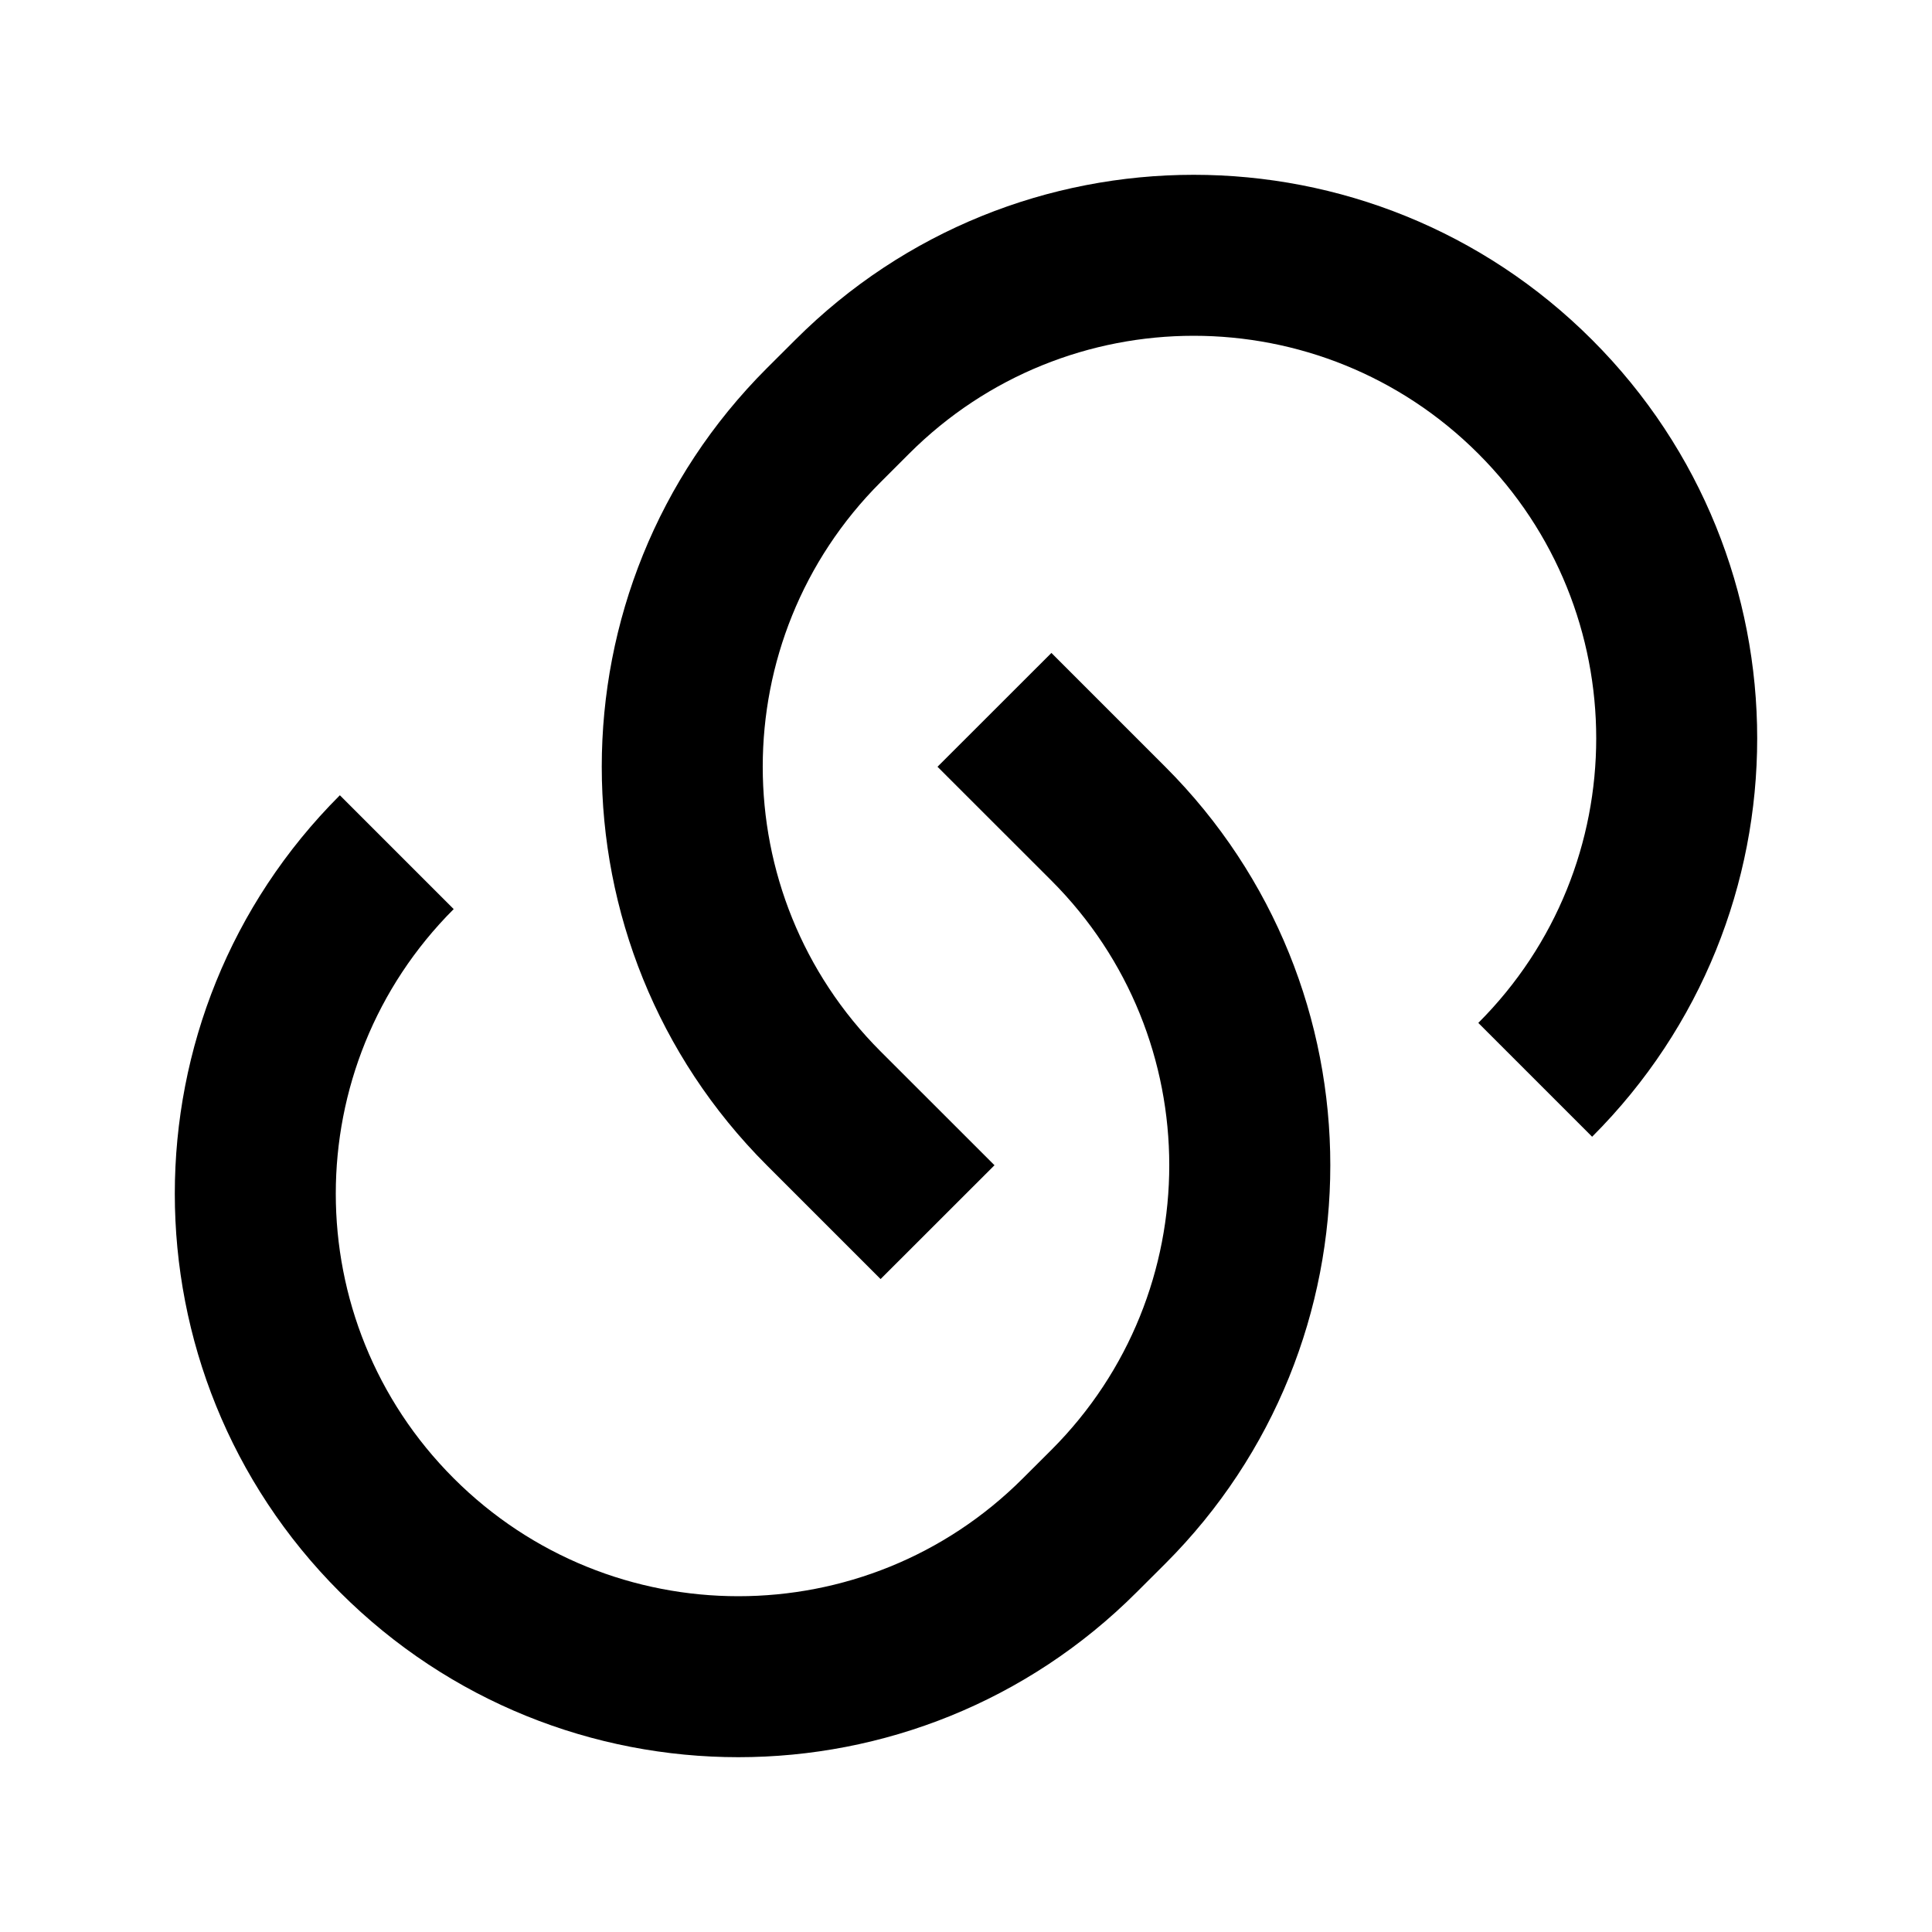 <svg width="24" height="24" viewBox="0 0 24 24" fill="none" xmlns="http://www.w3.org/2000/svg">
<path d="M13.061 8.111L14.475 9.525C17.209 12.259 17.209 16.691 14.475 19.425L14.121 19.778C11.388 22.512 6.956 22.512 4.222 19.778C1.488 17.045 1.488 12.612 4.222 9.879L5.636 11.293C3.683 13.246 3.683 16.411 5.636 18.364C7.589 20.317 10.755 20.317 12.707 18.364L13.061 18.011C15.013 16.058 15.013 12.892 13.061 10.939L11.646 9.525L13.061 8.111ZM19.778 14.121L18.364 12.707C20.317 10.755 20.317 7.589 18.364 5.636C16.411 3.683 13.246 3.683 11.293 5.636L10.939 5.99C8.987 7.942 8.987 11.108 10.939 13.061L12.354 14.475L10.939 15.889L9.525 14.475C6.792 11.741 6.792 7.309 9.525 4.575L9.879 4.222C12.612 1.488 17.045 1.488 19.778 4.222C22.512 6.956 22.512 11.388 19.778 14.121Z" fill="black"/>
</svg>
